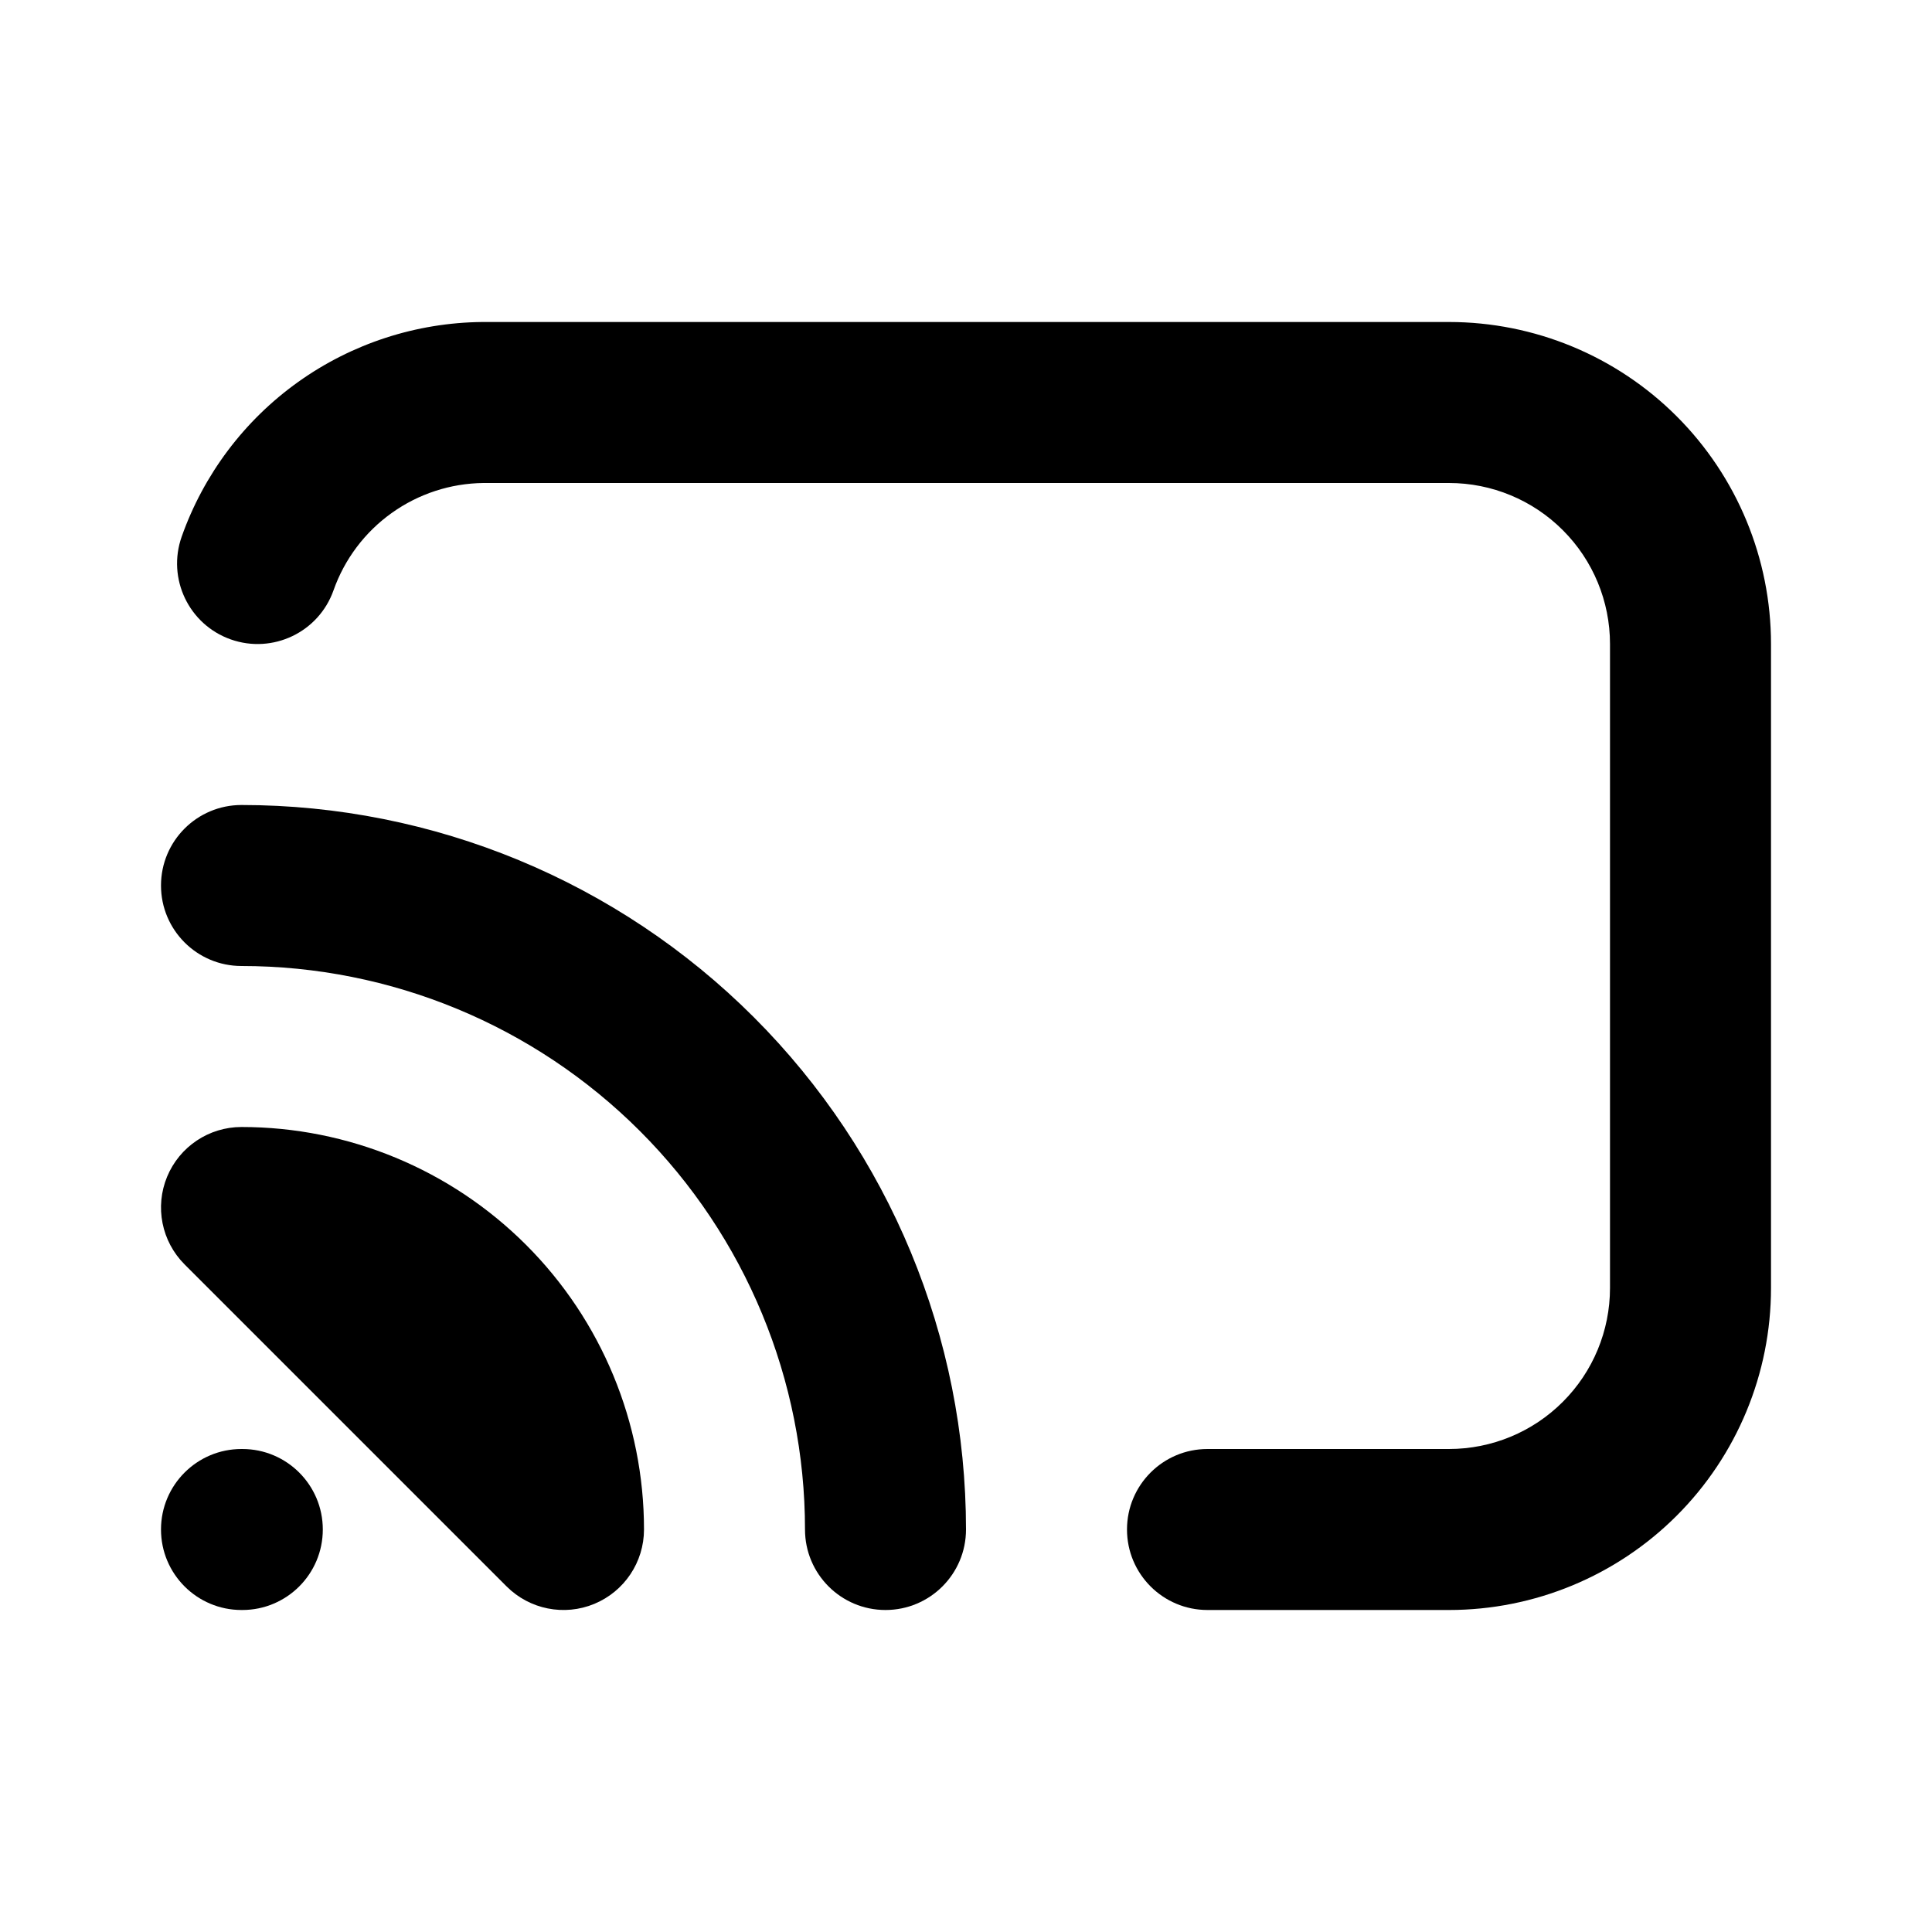 <svg width="48" height="48" viewBox="0 0 48 48" fill="none" xmlns="http://www.w3.org/2000/svg">
<path d="M6 20C4.895 20 4 20.895 4 22C4 23.105 4.895 24 6 24C9.713 24 13.274 25.475 15.899 28.101C18.525 30.726 20 34.287 20 38C20 39.105 20.895 40 22 40C23.105 40 24 39.105 24 38C24 33.226 22.104 28.648 18.728 25.272C15.352 21.896 10.774 20 6 20Z" fill="black"/>
<path d="M6 28C5.191 28 4.462 28.487 4.152 29.235C3.843 29.982 4.014 30.842 4.586 31.414L12.586 39.414C13.158 39.986 14.018 40.157 14.765 39.848C15.513 39.538 16 38.809 16 38C16 35.348 14.946 32.804 13.071 30.929C11.196 29.054 8.652 28 6 28Z" fill="black"/>
<path d="M6 36C4.895 36 4 36.895 4 38C4 39.105 4.895 40 6 40H6.02C7.125 40 8.02 39.105 8.02 38C8.02 36.895 7.125 36 6.02 36H6Z" fill="black"/>
<path d="M12 8H36C38.122 8 40.157 8.843 41.657 10.343C43.157 11.843 44 13.878 44 16V32C44 34.122 43.157 36.157 41.657 37.657C40.157 39.157 38.122 40 36 40H30C28.895 40 28 39.105 28 38C28 36.895 28.895 36 30 36H36C37.061 36 38.078 35.579 38.828 34.828C39.579 34.078 40 33.061 40 32V16C40 14.939 39.579 13.922 38.828 13.172C38.078 12.421 37.061 12 36 12H12.01C11.193 12.009 10.398 12.269 9.732 12.745C9.064 13.222 8.559 13.893 8.286 14.667C7.918 15.708 6.775 16.254 5.733 15.886C4.692 15.518 4.146 14.375 4.514 13.333C5.061 11.786 6.071 10.444 7.407 9.49C8.743 8.536 10.34 8.016 11.981 8L12 8Z" fill="black"/>
</svg>
